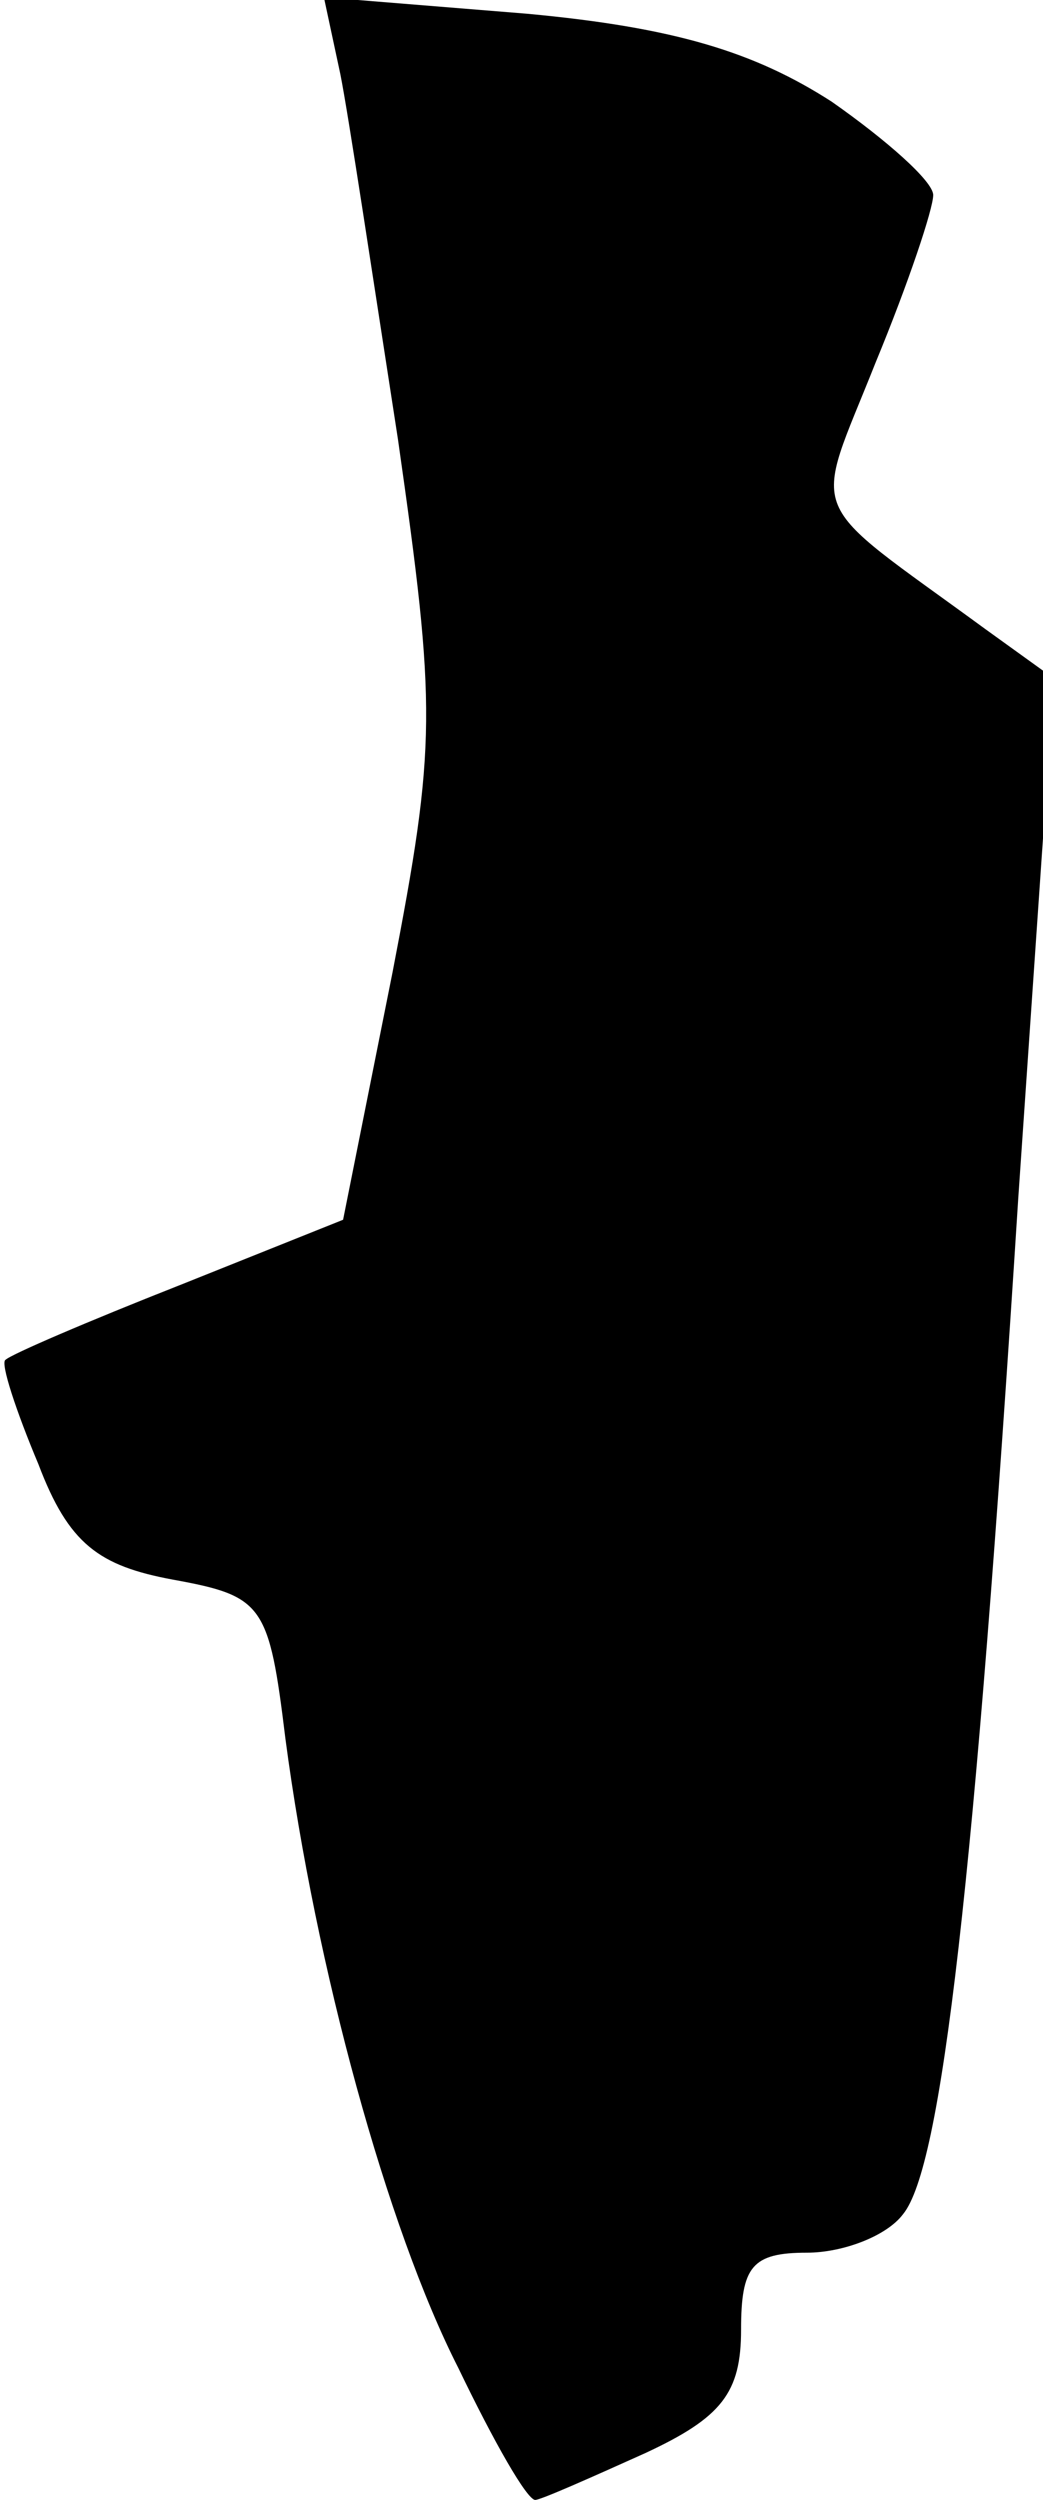 <?xml version="1.0" standalone="no"?>
<!DOCTYPE svg PUBLIC "-//W3C//DTD SVG 20010904//EN"
 "http://www.w3.org/TR/2001/REC-SVG-20010904/DTD/svg10.dtd">
<svg version="1.0" xmlns="http://www.w3.org/2000/svg"
 width="38pt" height="91pt" viewBox="0 0 38 91"
 preserveAspectRatio="xMidYMid meet">
<g transform="translate(0,91) scale(0.1,-0.1)"
fill="#000000" stroke="none">
<path fill="#000000" stroke="none" d="M124 883 c3 -15 12 -75 21 -133 14 -98
14 -111 -2 -194 l-18 -90 -60 -24 c-33 -13 -61 -25 -63 -27 -2 -1 4 -19 12
-38 11 -29 22 -37 49 -42 33 -6 35 -9 41 -58 11 -83 37 -178 63 -229 13 -27
25 -48 28 -48 2 0 20 8 40 17 28 13 35 22 35 45 0 23 4 28 24 28 13 0 29 6 35
14 14 17 26 119 42 370 l13 189 -25 18 c-67 49 -63 39 -40 97 12 29 21 56 21
61 0 5 -17 20 -37 34 -28 18 -57 27 -111 32 l-74 6 6 -28z"/>
</g>
</svg>
